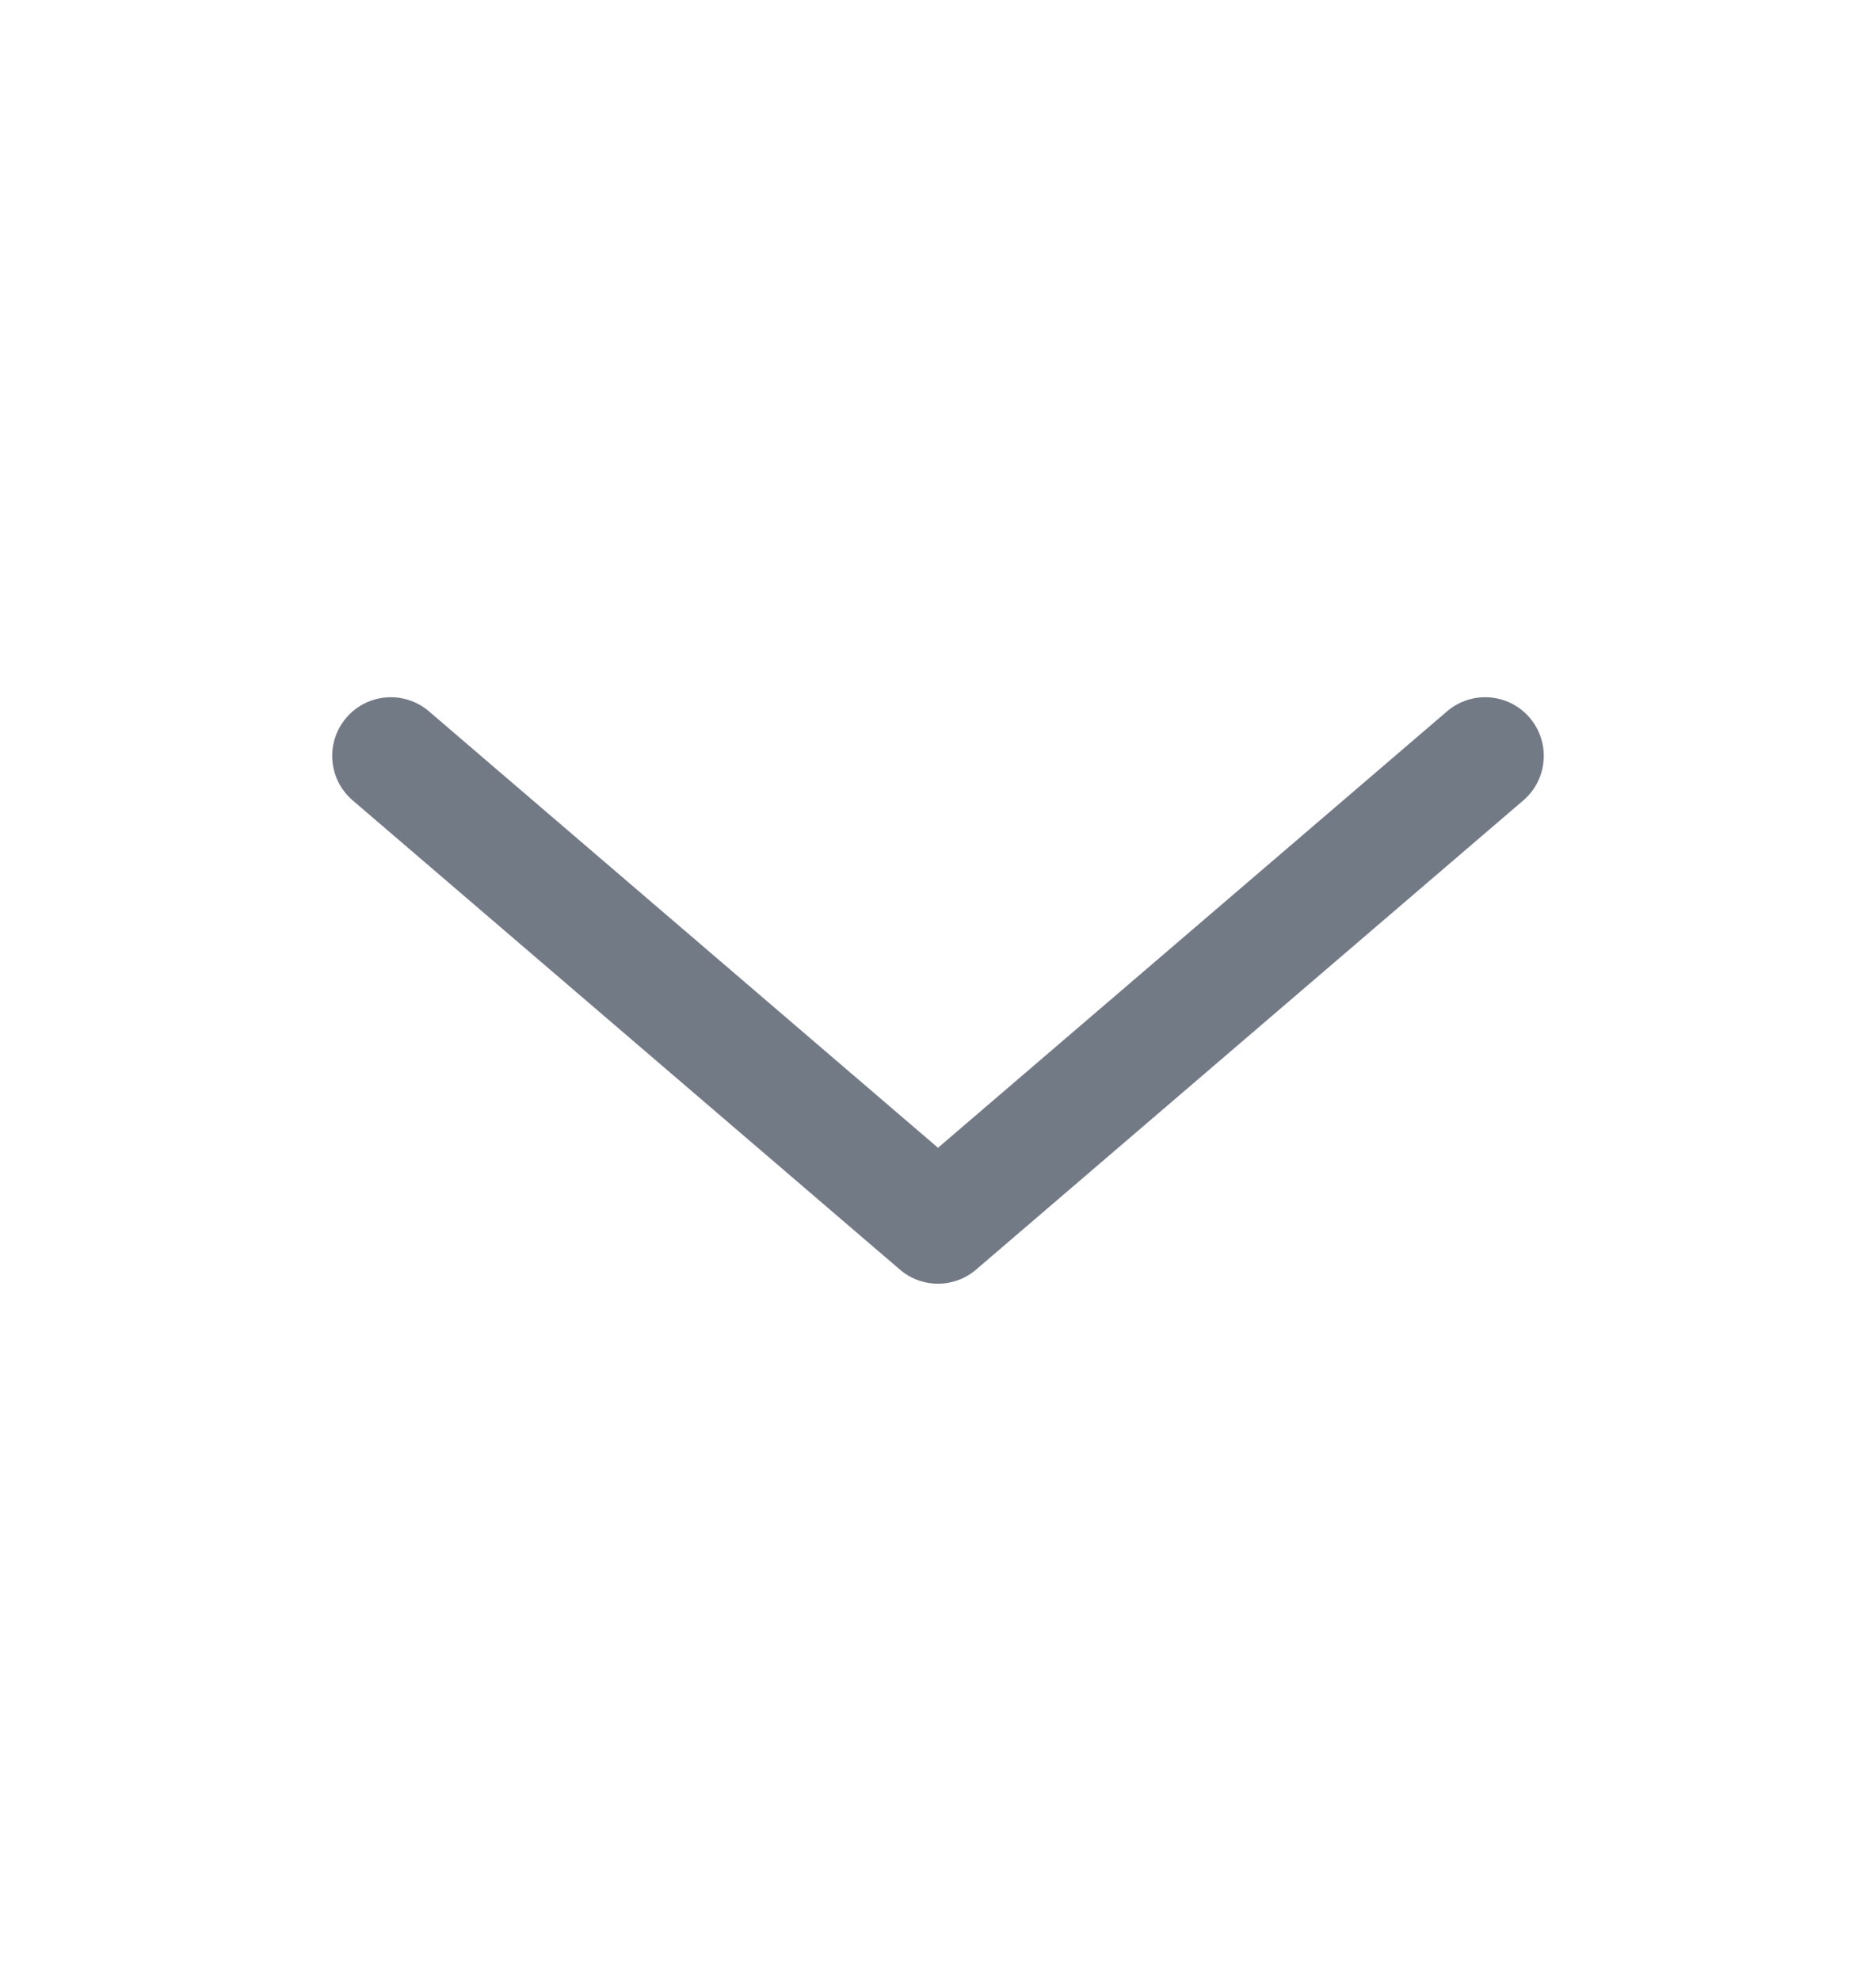 <svg width="18" height="19" viewBox="0 0 18 19" fill="none" xmlns="http://www.w3.org/2000/svg">
<path fill-rule="evenodd" clip-rule="evenodd" d="M3.323 6.884C3.525 6.648 3.88 6.621 4.116 6.823L9 11.009L13.884 6.823C14.12 6.621 14.475 6.648 14.677 6.884C14.879 7.12 14.852 7.475 14.616 7.677L9.366 12.177C9.155 12.358 8.845 12.358 8.634 12.177L3.384 7.677C3.148 7.475 3.121 7.12 3.323 6.884Z" fill="#727A86"/>
</svg>
